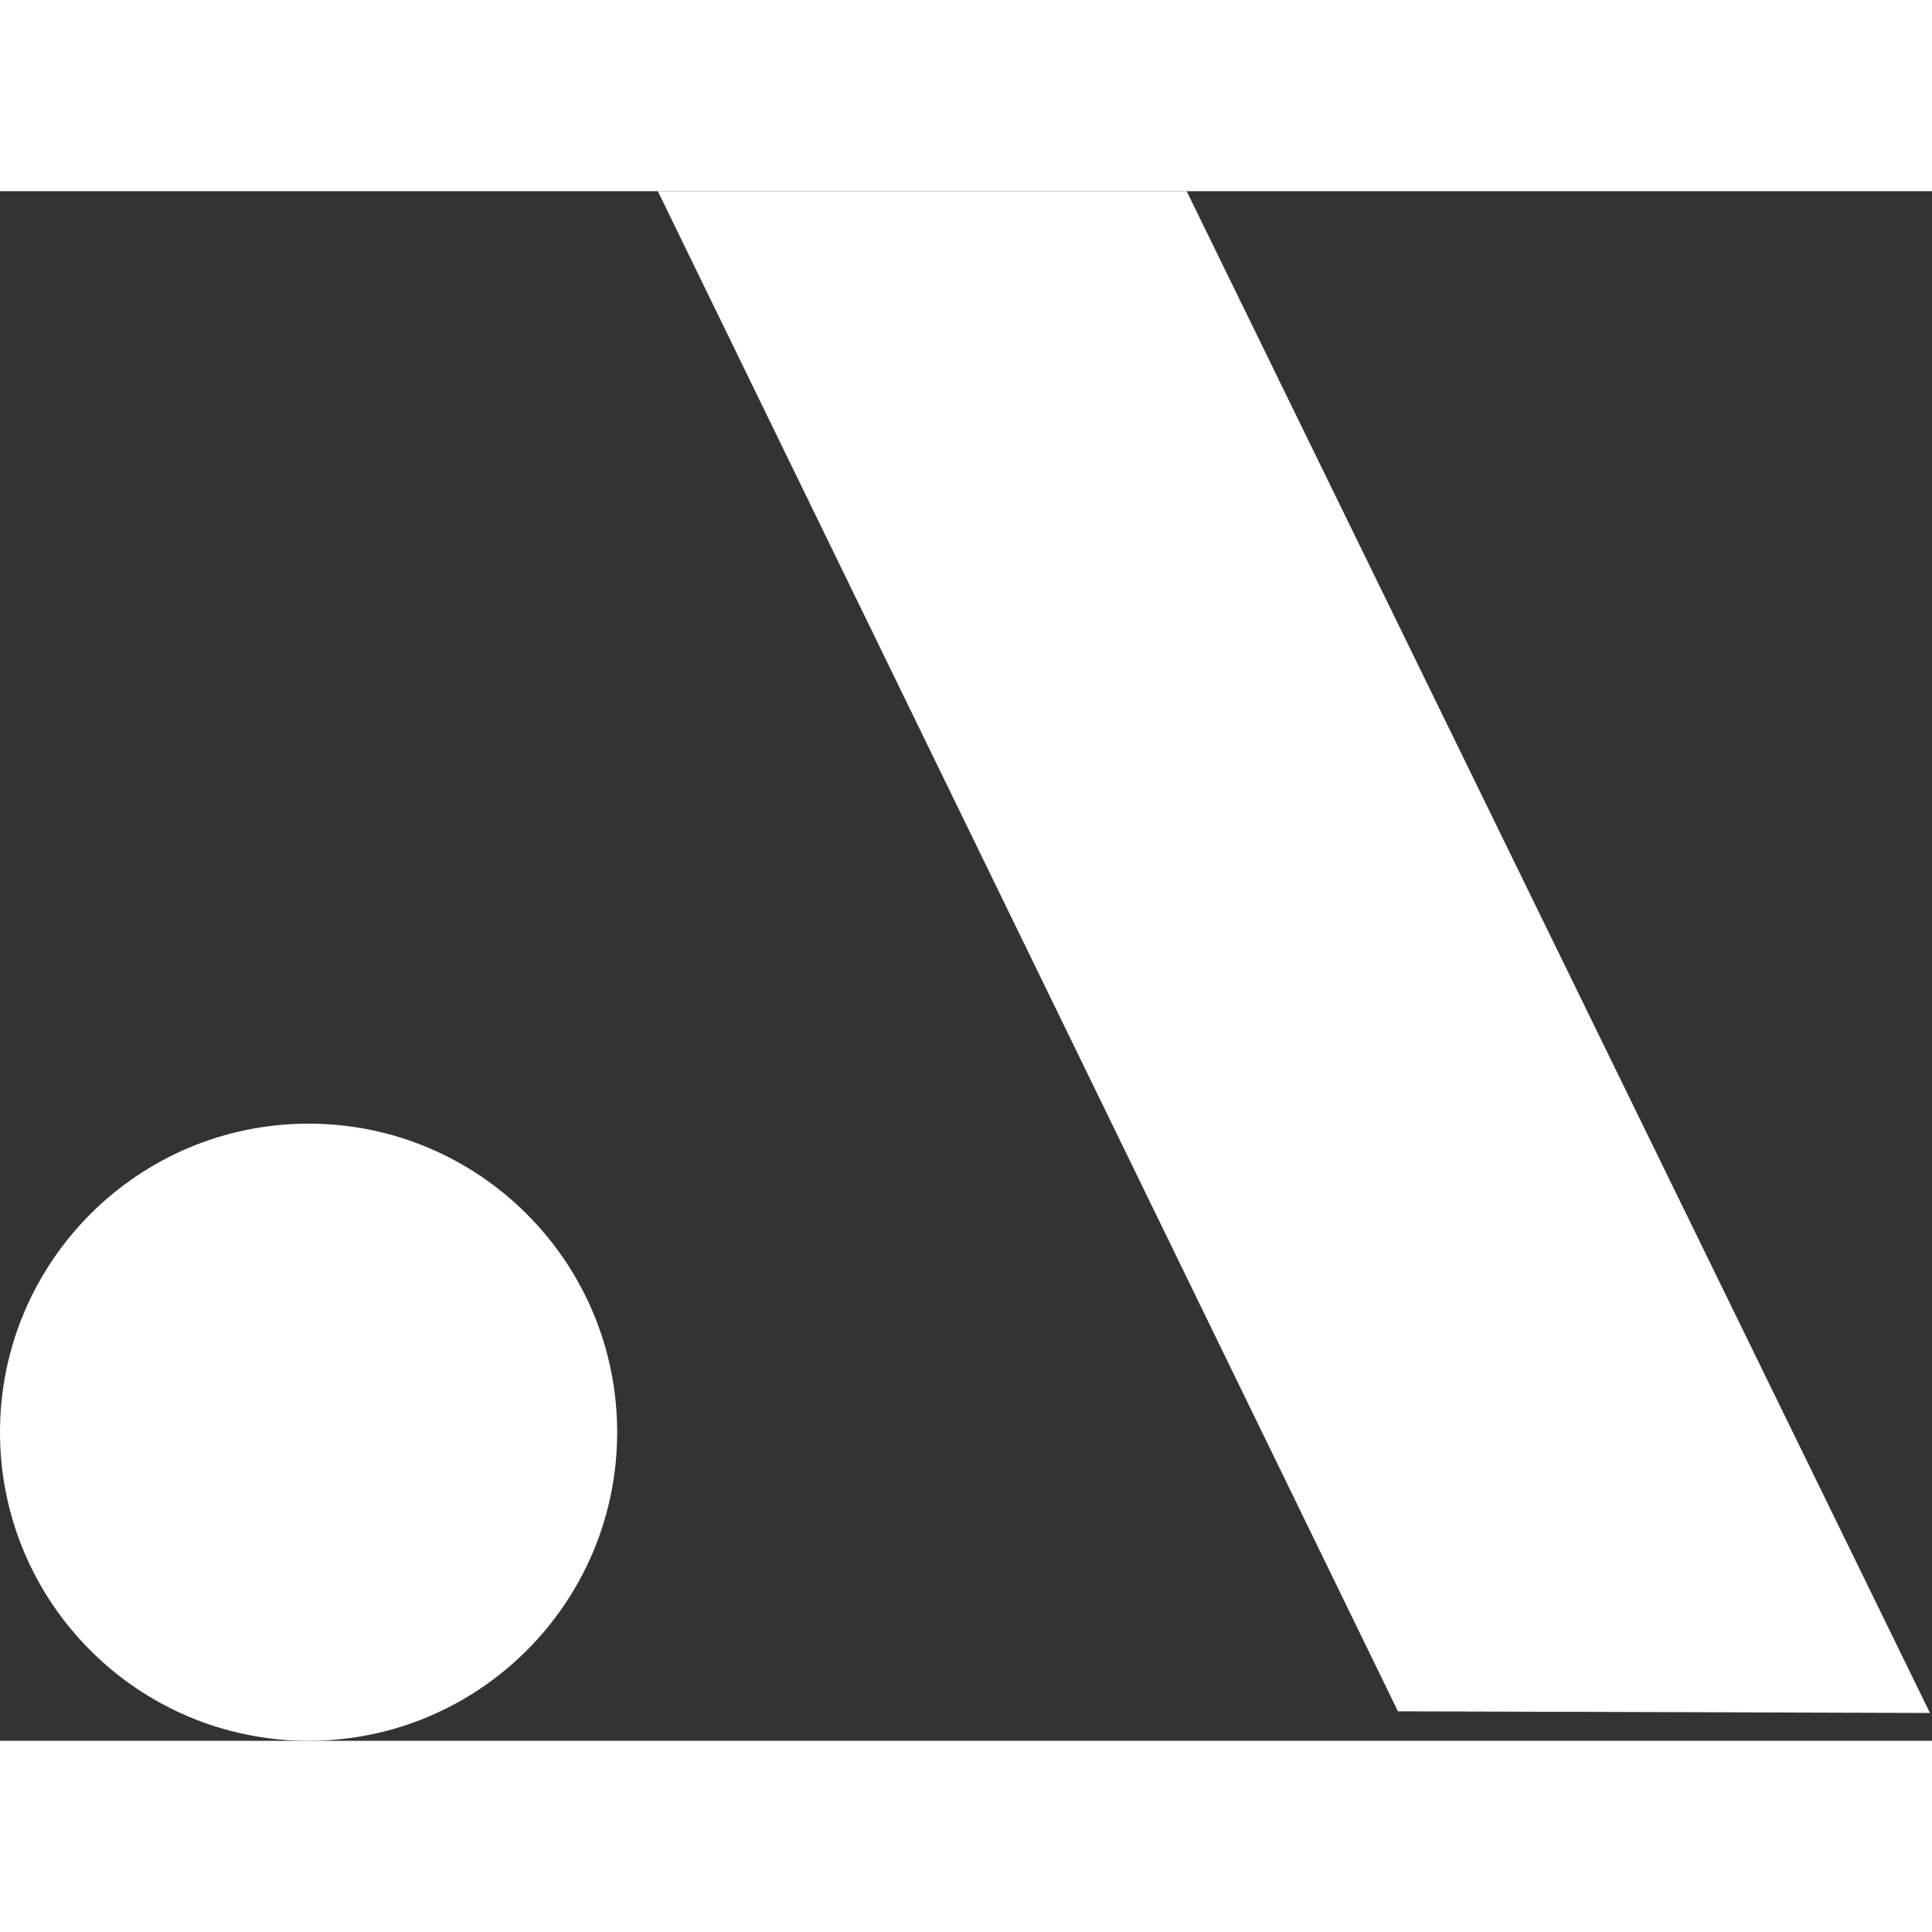 <svg xmlns:xlink="http://www.w3.org/1999/xlink" xmlns="http://www.w3.org/2000/svg" id="logoSmall" width="30" height="30" viewBox="0 0 288 231"><rect x="0" y="0" width="288" height="231" fill="#333333" stroke="none"/><path d="M46,139 C71.401,139 92,159.606 92,185.005 C92,210.404 71.401,231 46,231 C20.599,231 0,210.404 0,185.005 C0,159.606 20.599,139 46,139 Z M176.895,0 L287.696,226.85 L208.388,226.601 L98.062,0 L176.895,0 Z" fill="#FFFFFF"></path></svg>
